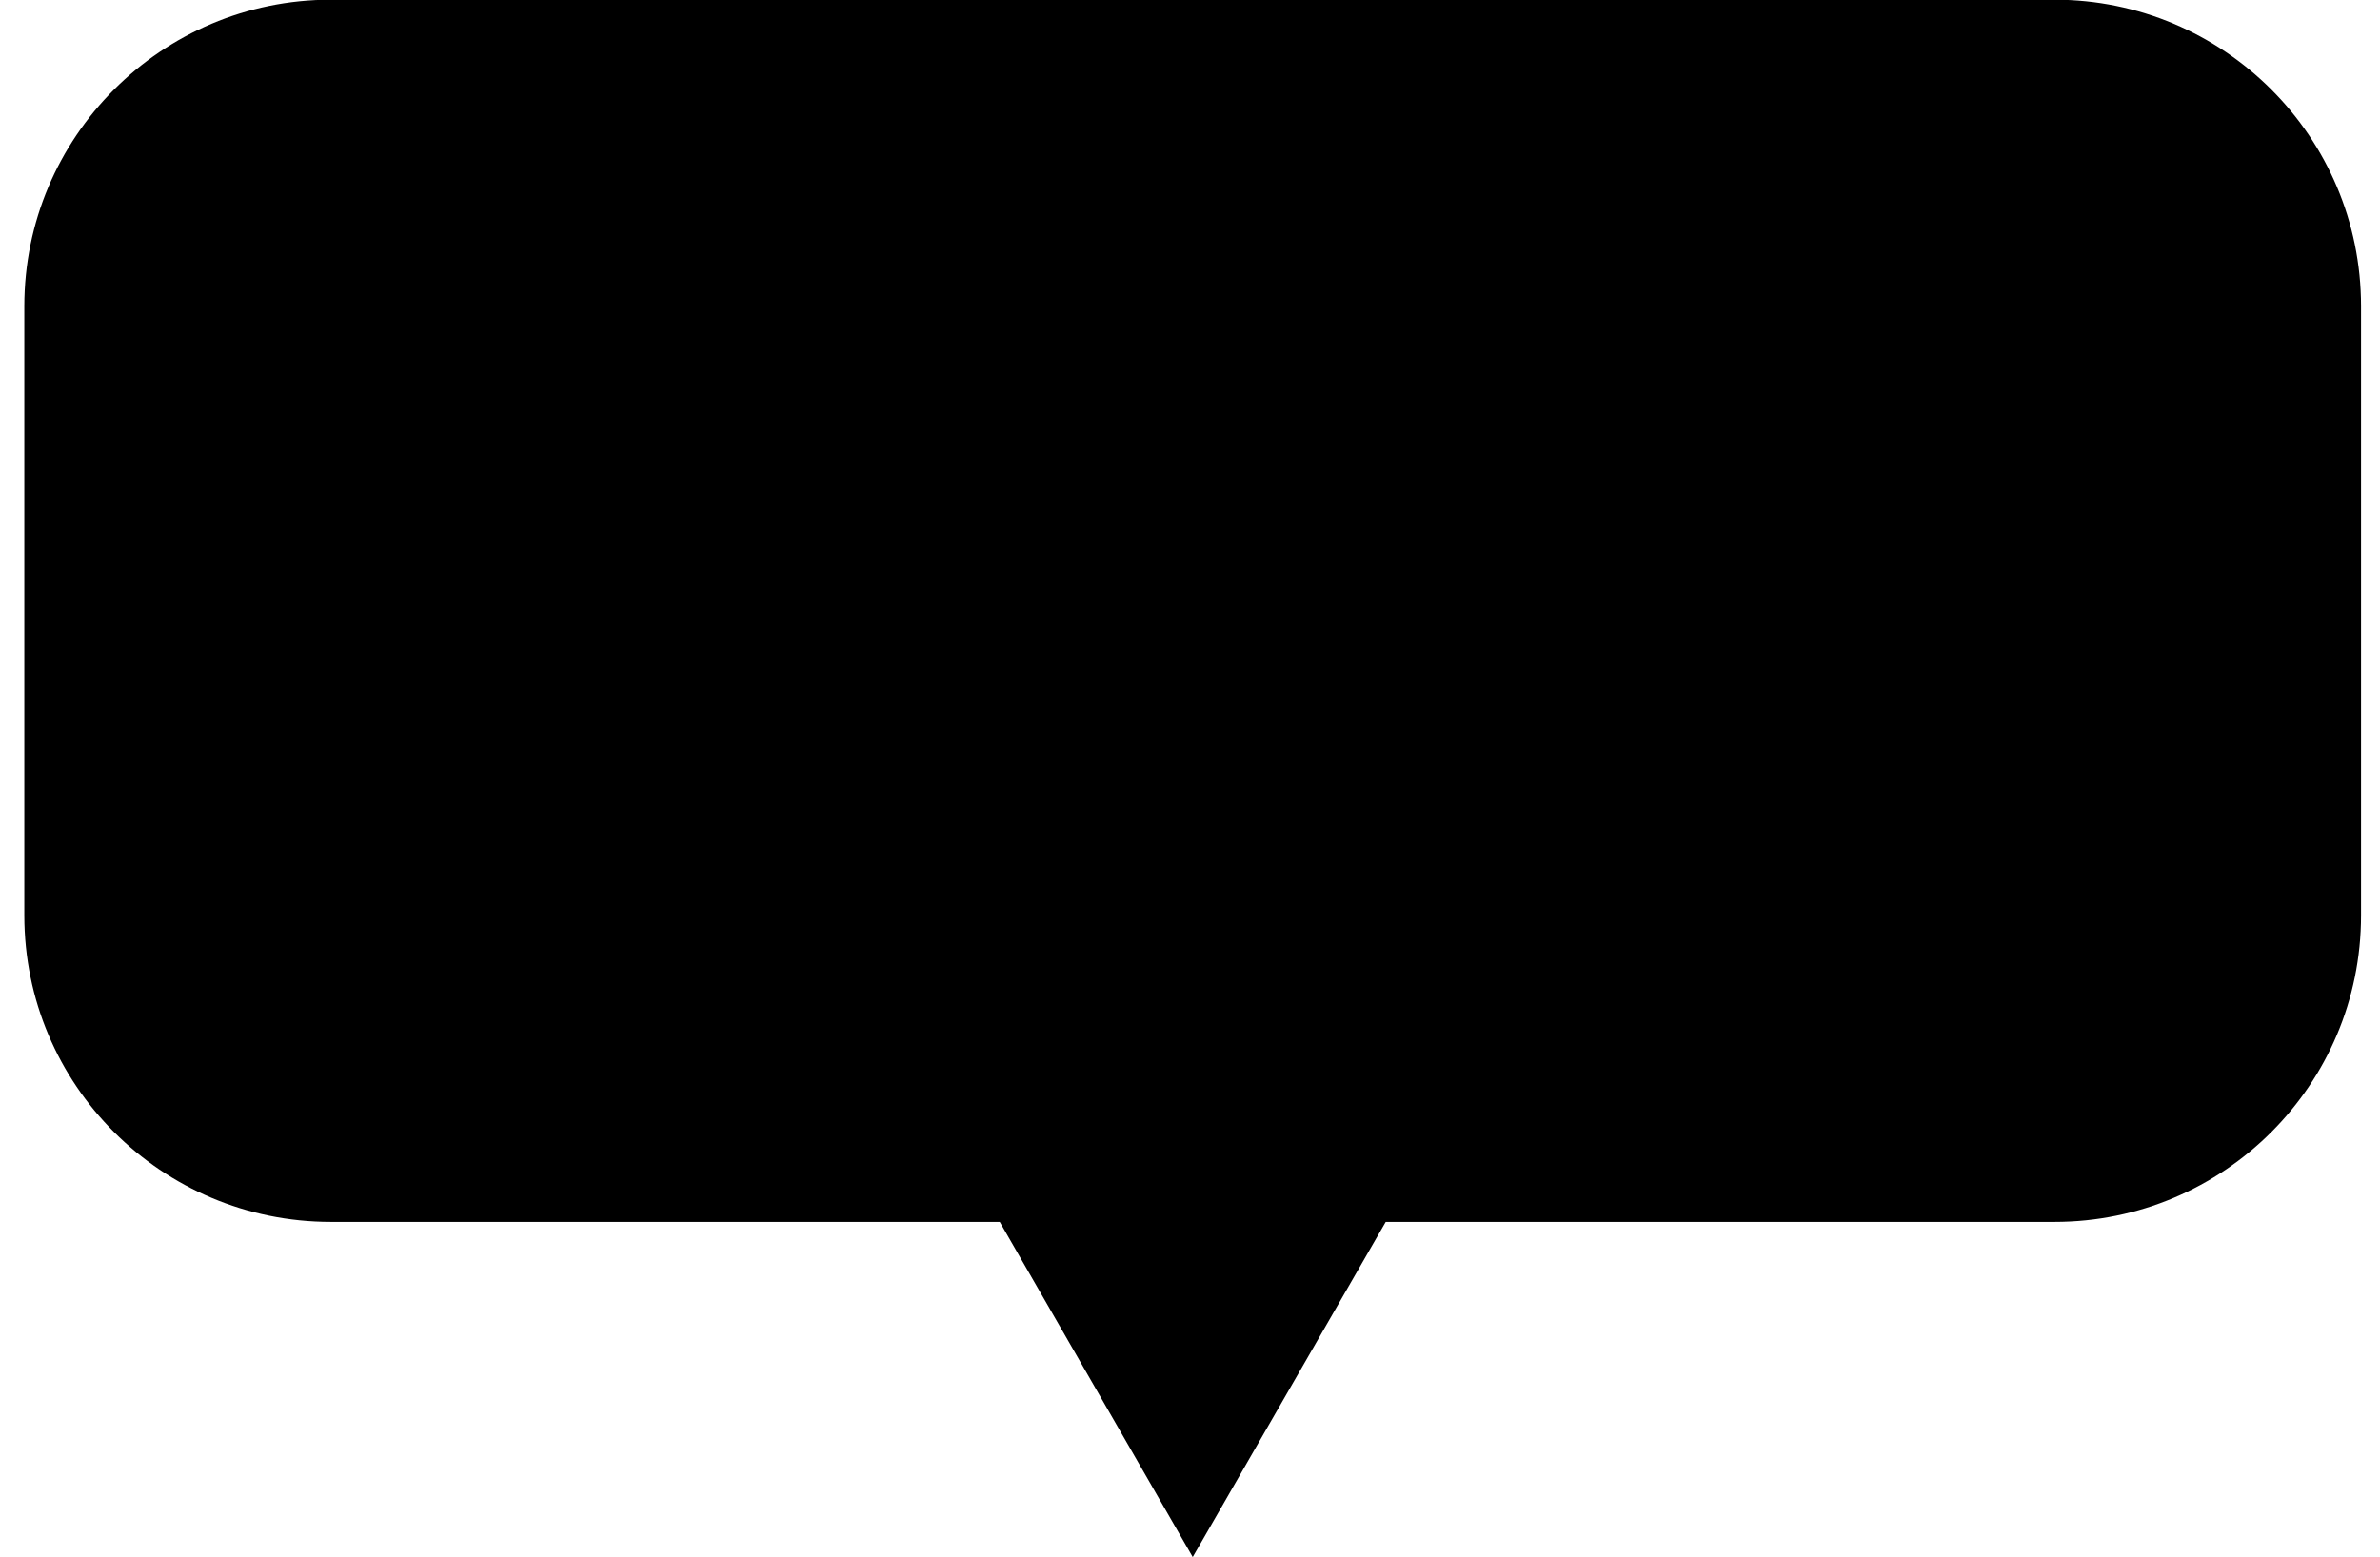 <svg width="55" height="36" viewBox="0 0 55 36" fill="currentColor" xmlns="http://www.w3.org/2000/svg">
<path fill-rule="evenodd" clip-rule="evenodd" d="M7.646 -0.007C3.734 -0.007 0.562 3.165 0.562 7.077V21.162C0.562 25.074 3.734 28.246 7.646 28.246H23.103L27.563 35.993L32.023 28.246H47.478C51.391 28.246 54.562 25.074 54.562 21.162V7.077C54.562 3.165 51.391 -0.007 47.478 -0.007H7.646Z" fill="currentColor"/>
</svg>
